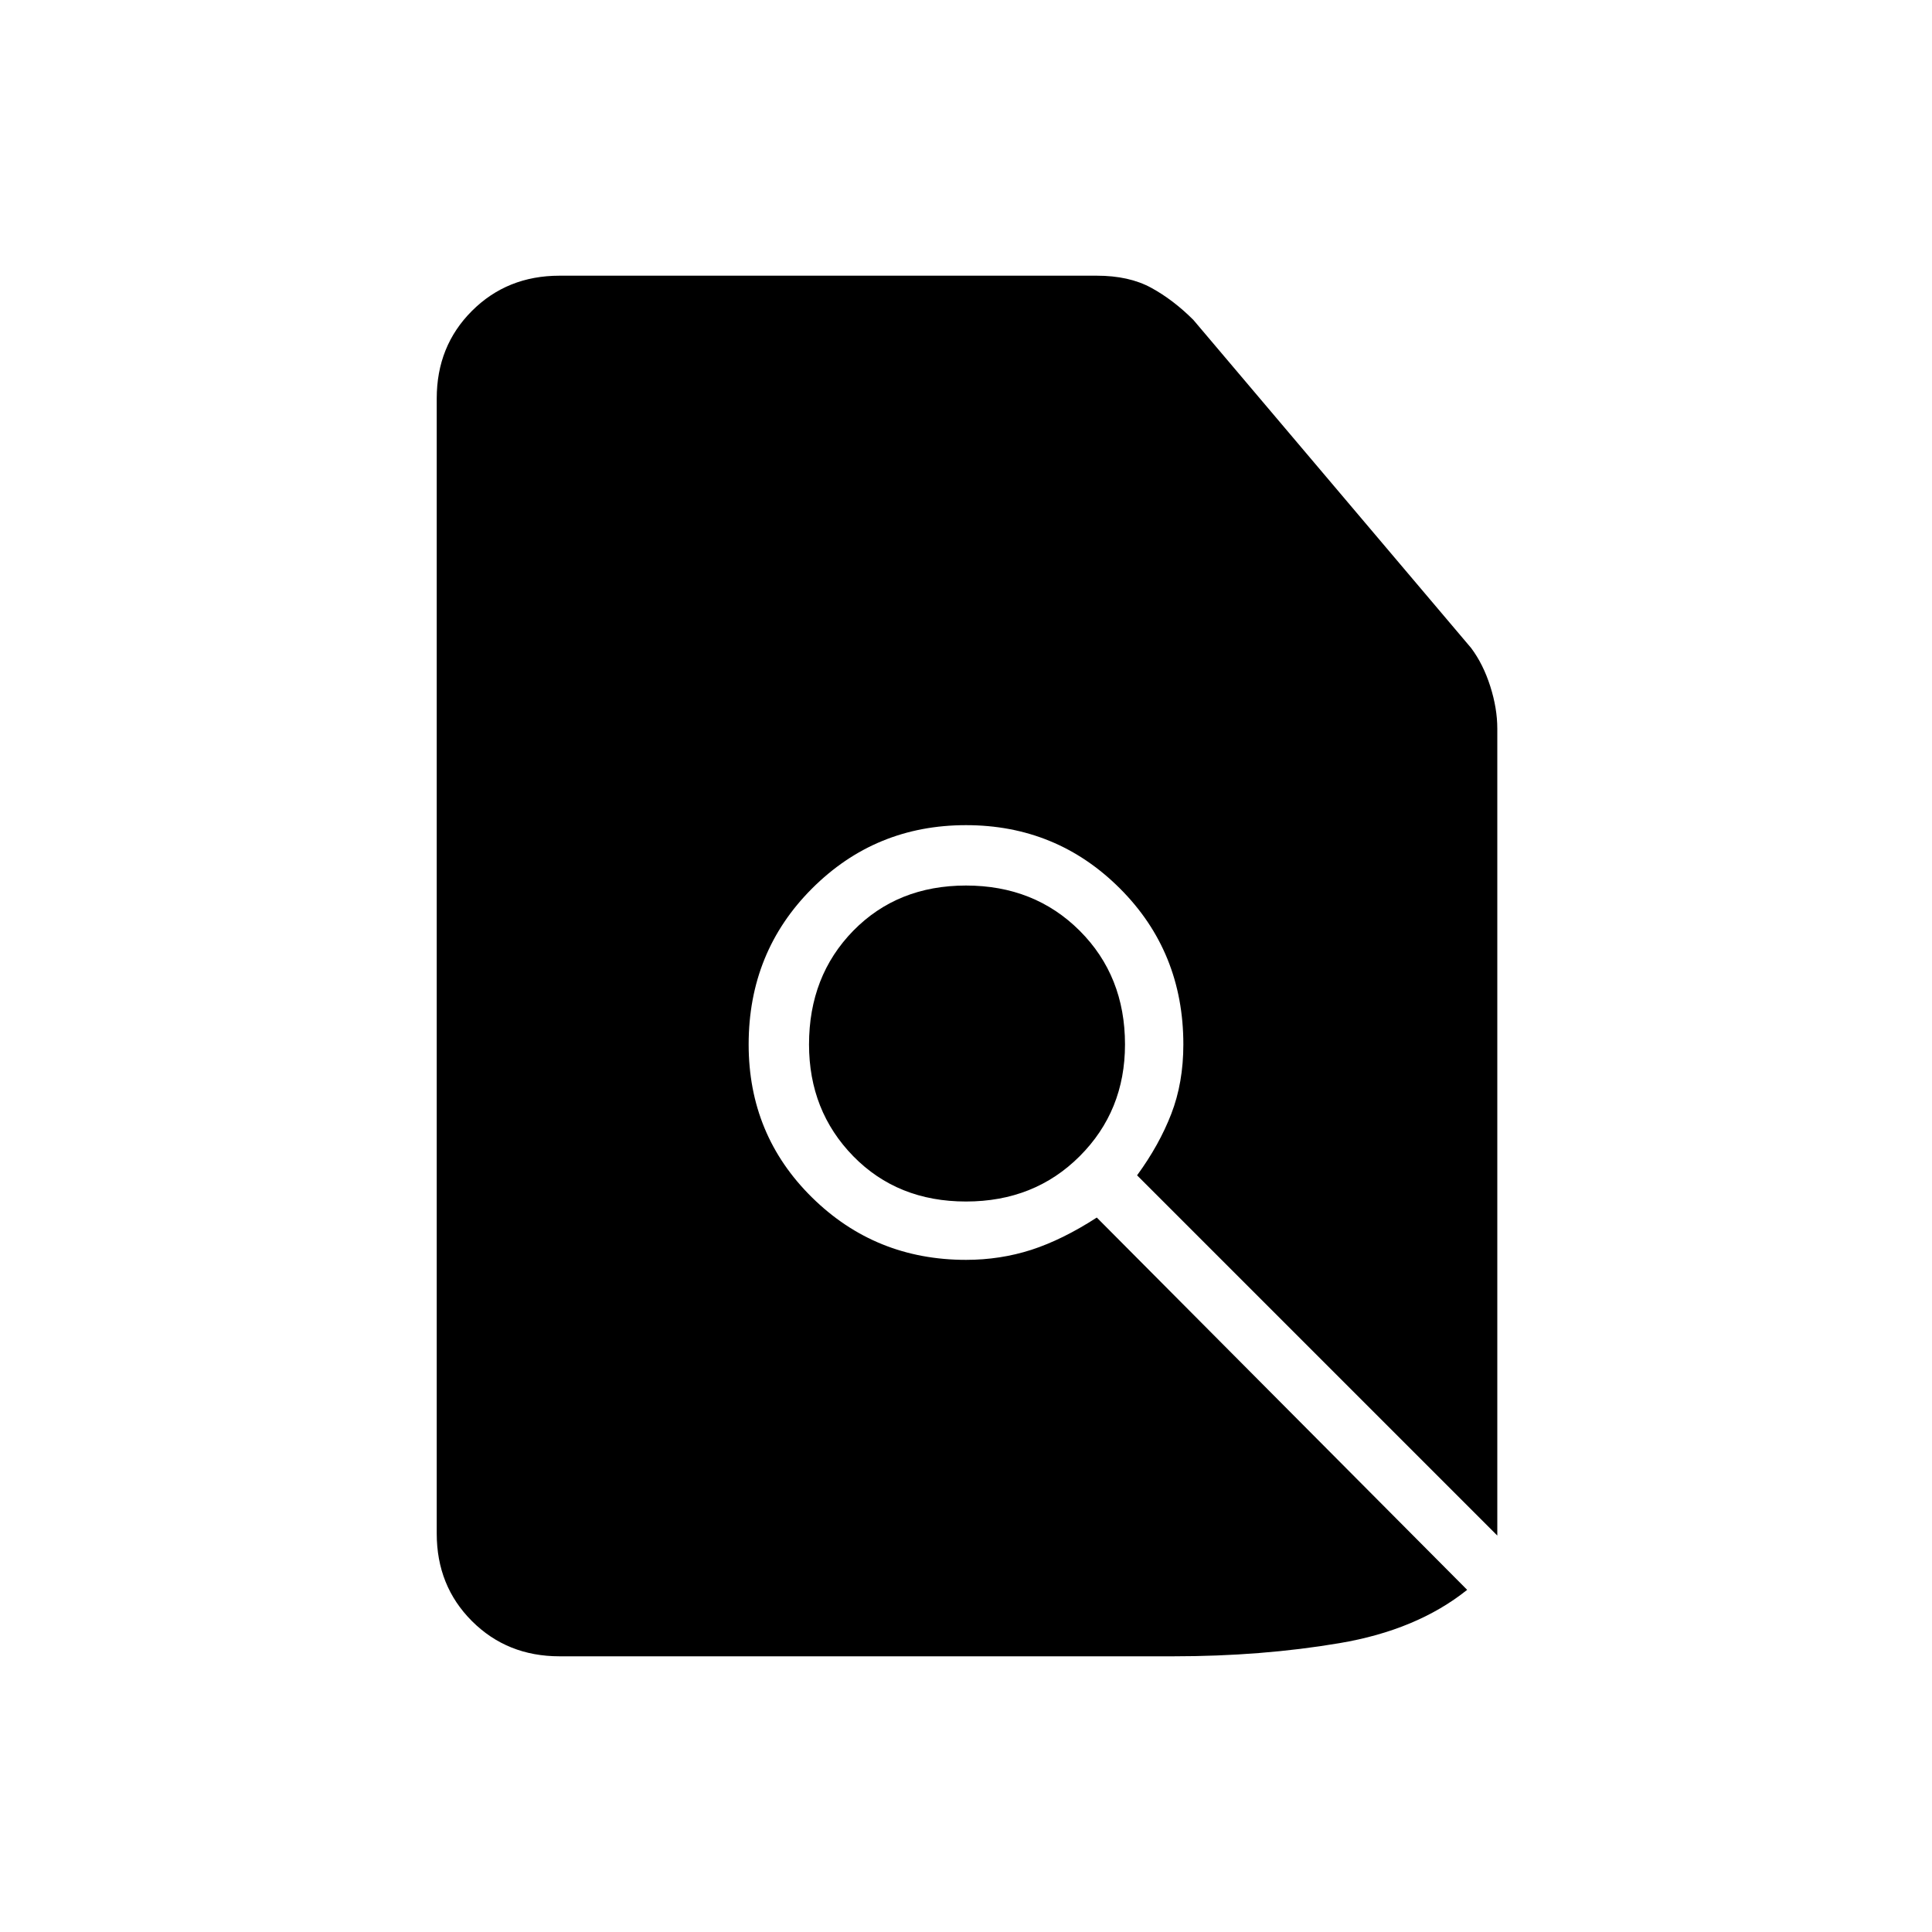 <svg xmlns="http://www.w3.org/2000/svg" height="20" width="20"><path d="M10 12.438Q10.708 12.438 11.177 11.969Q11.646 11.5 11.646 10.812Q11.646 10.104 11.177 9.635Q10.708 9.167 10 9.167Q9.292 9.167 8.833 9.635Q8.375 10.104 8.375 10.812Q8.375 11.5 8.833 11.969Q9.292 12.438 10 12.438ZM5.792 17.146Q5.25 17.146 4.885 16.781Q4.521 16.417 4.521 15.875V4.125Q4.521 3.583 4.885 3.219Q5.25 2.854 5.792 2.854H11.354Q11.688 2.854 11.917 2.979Q12.146 3.104 12.354 3.312L15.229 6.708Q15.354 6.875 15.427 7.104Q15.5 7.333 15.5 7.542V15.896L11.771 12.167Q12 11.854 12.125 11.531Q12.25 11.208 12.25 10.812Q12.25 9.854 11.594 9.198Q10.938 8.542 10 8.542Q9.062 8.542 8.406 9.198Q7.75 9.854 7.75 10.812Q7.75 11.75 8.406 12.396Q9.062 13.042 10 13.042Q10.354 13.042 10.677 12.938Q11 12.833 11.354 12.604L15.188 16.458Q14.667 16.875 13.865 17.01Q13.062 17.146 12.146 17.146Z"/></svg>